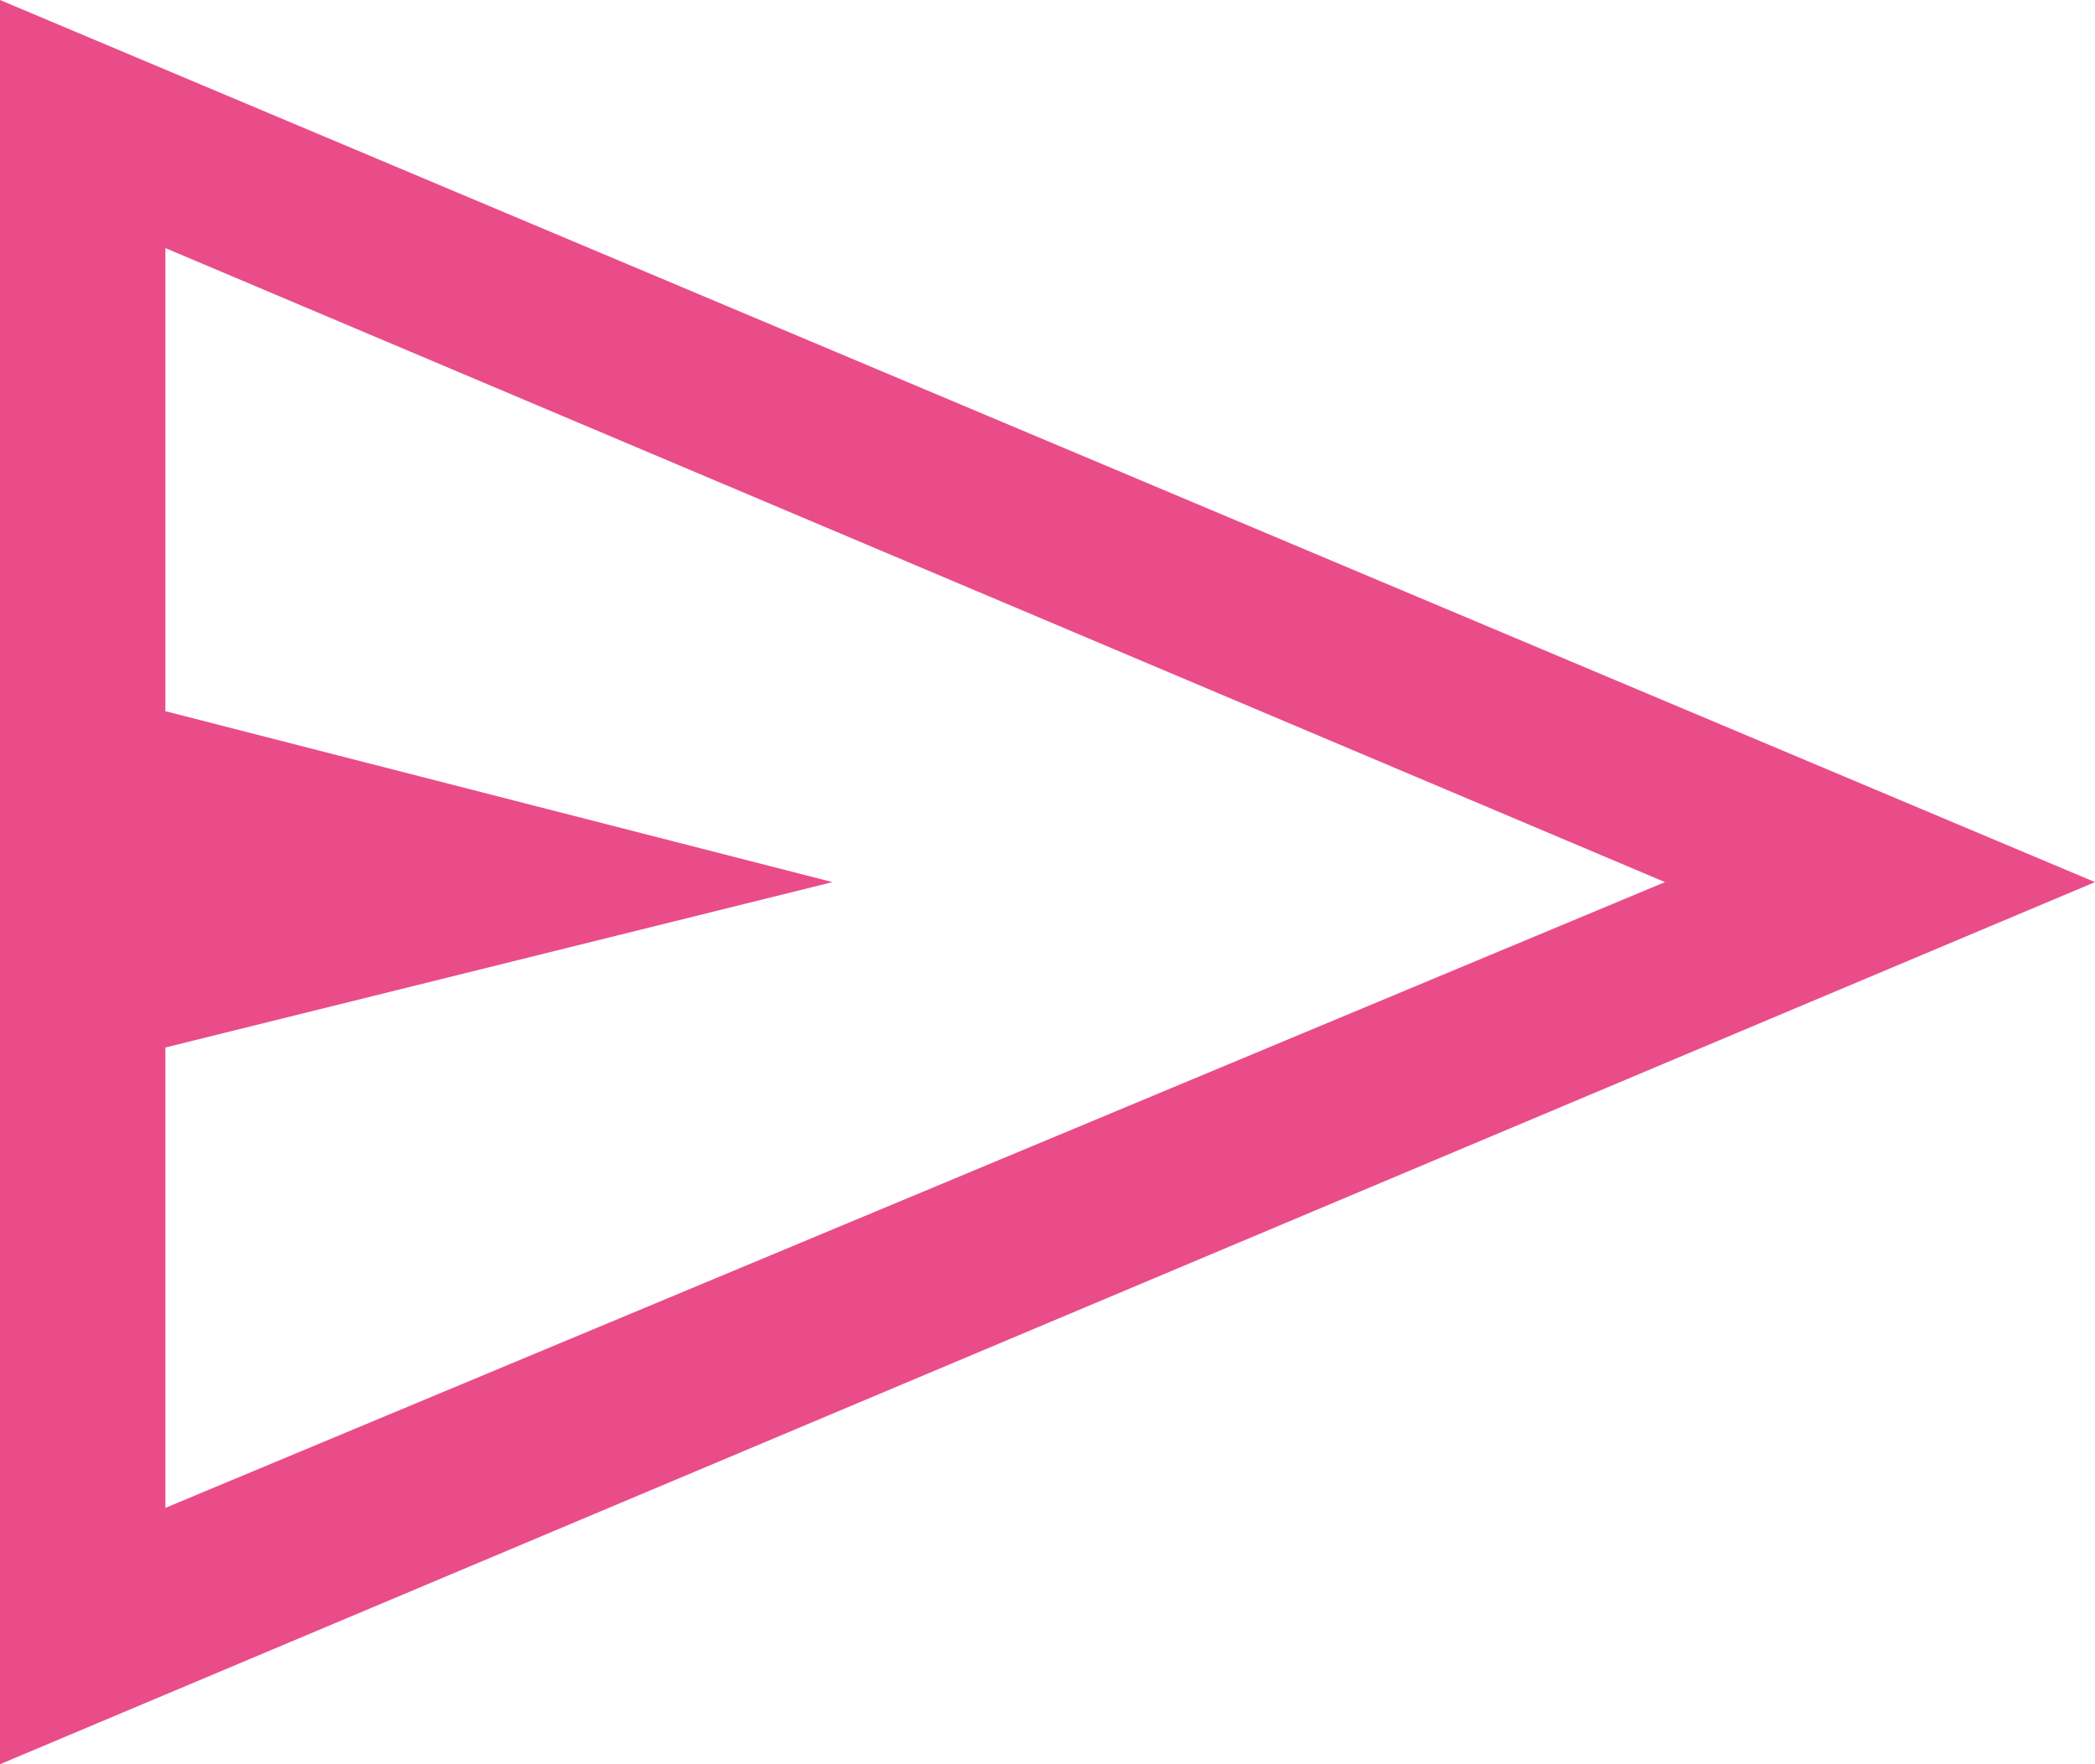 <?xml version="1.0" encoding="UTF-8"?>
<svg id="Laag_1" data-name="Laag 1" xmlns="http://www.w3.org/2000/svg" viewBox="0 0 38 32">
  <defs>
    <style>
      .cls-1 {
        fill: #ea4c89;
      }
    </style>
  </defs>
  <path class="cls-1" d="m0,32V0l38,16L0,32Zm3-4.65l27.2-11.35L3,4.5v8.4l12.1,3.1-12.1,3v8.35Zm0,0V4.5v22.85Z"/>
</svg>